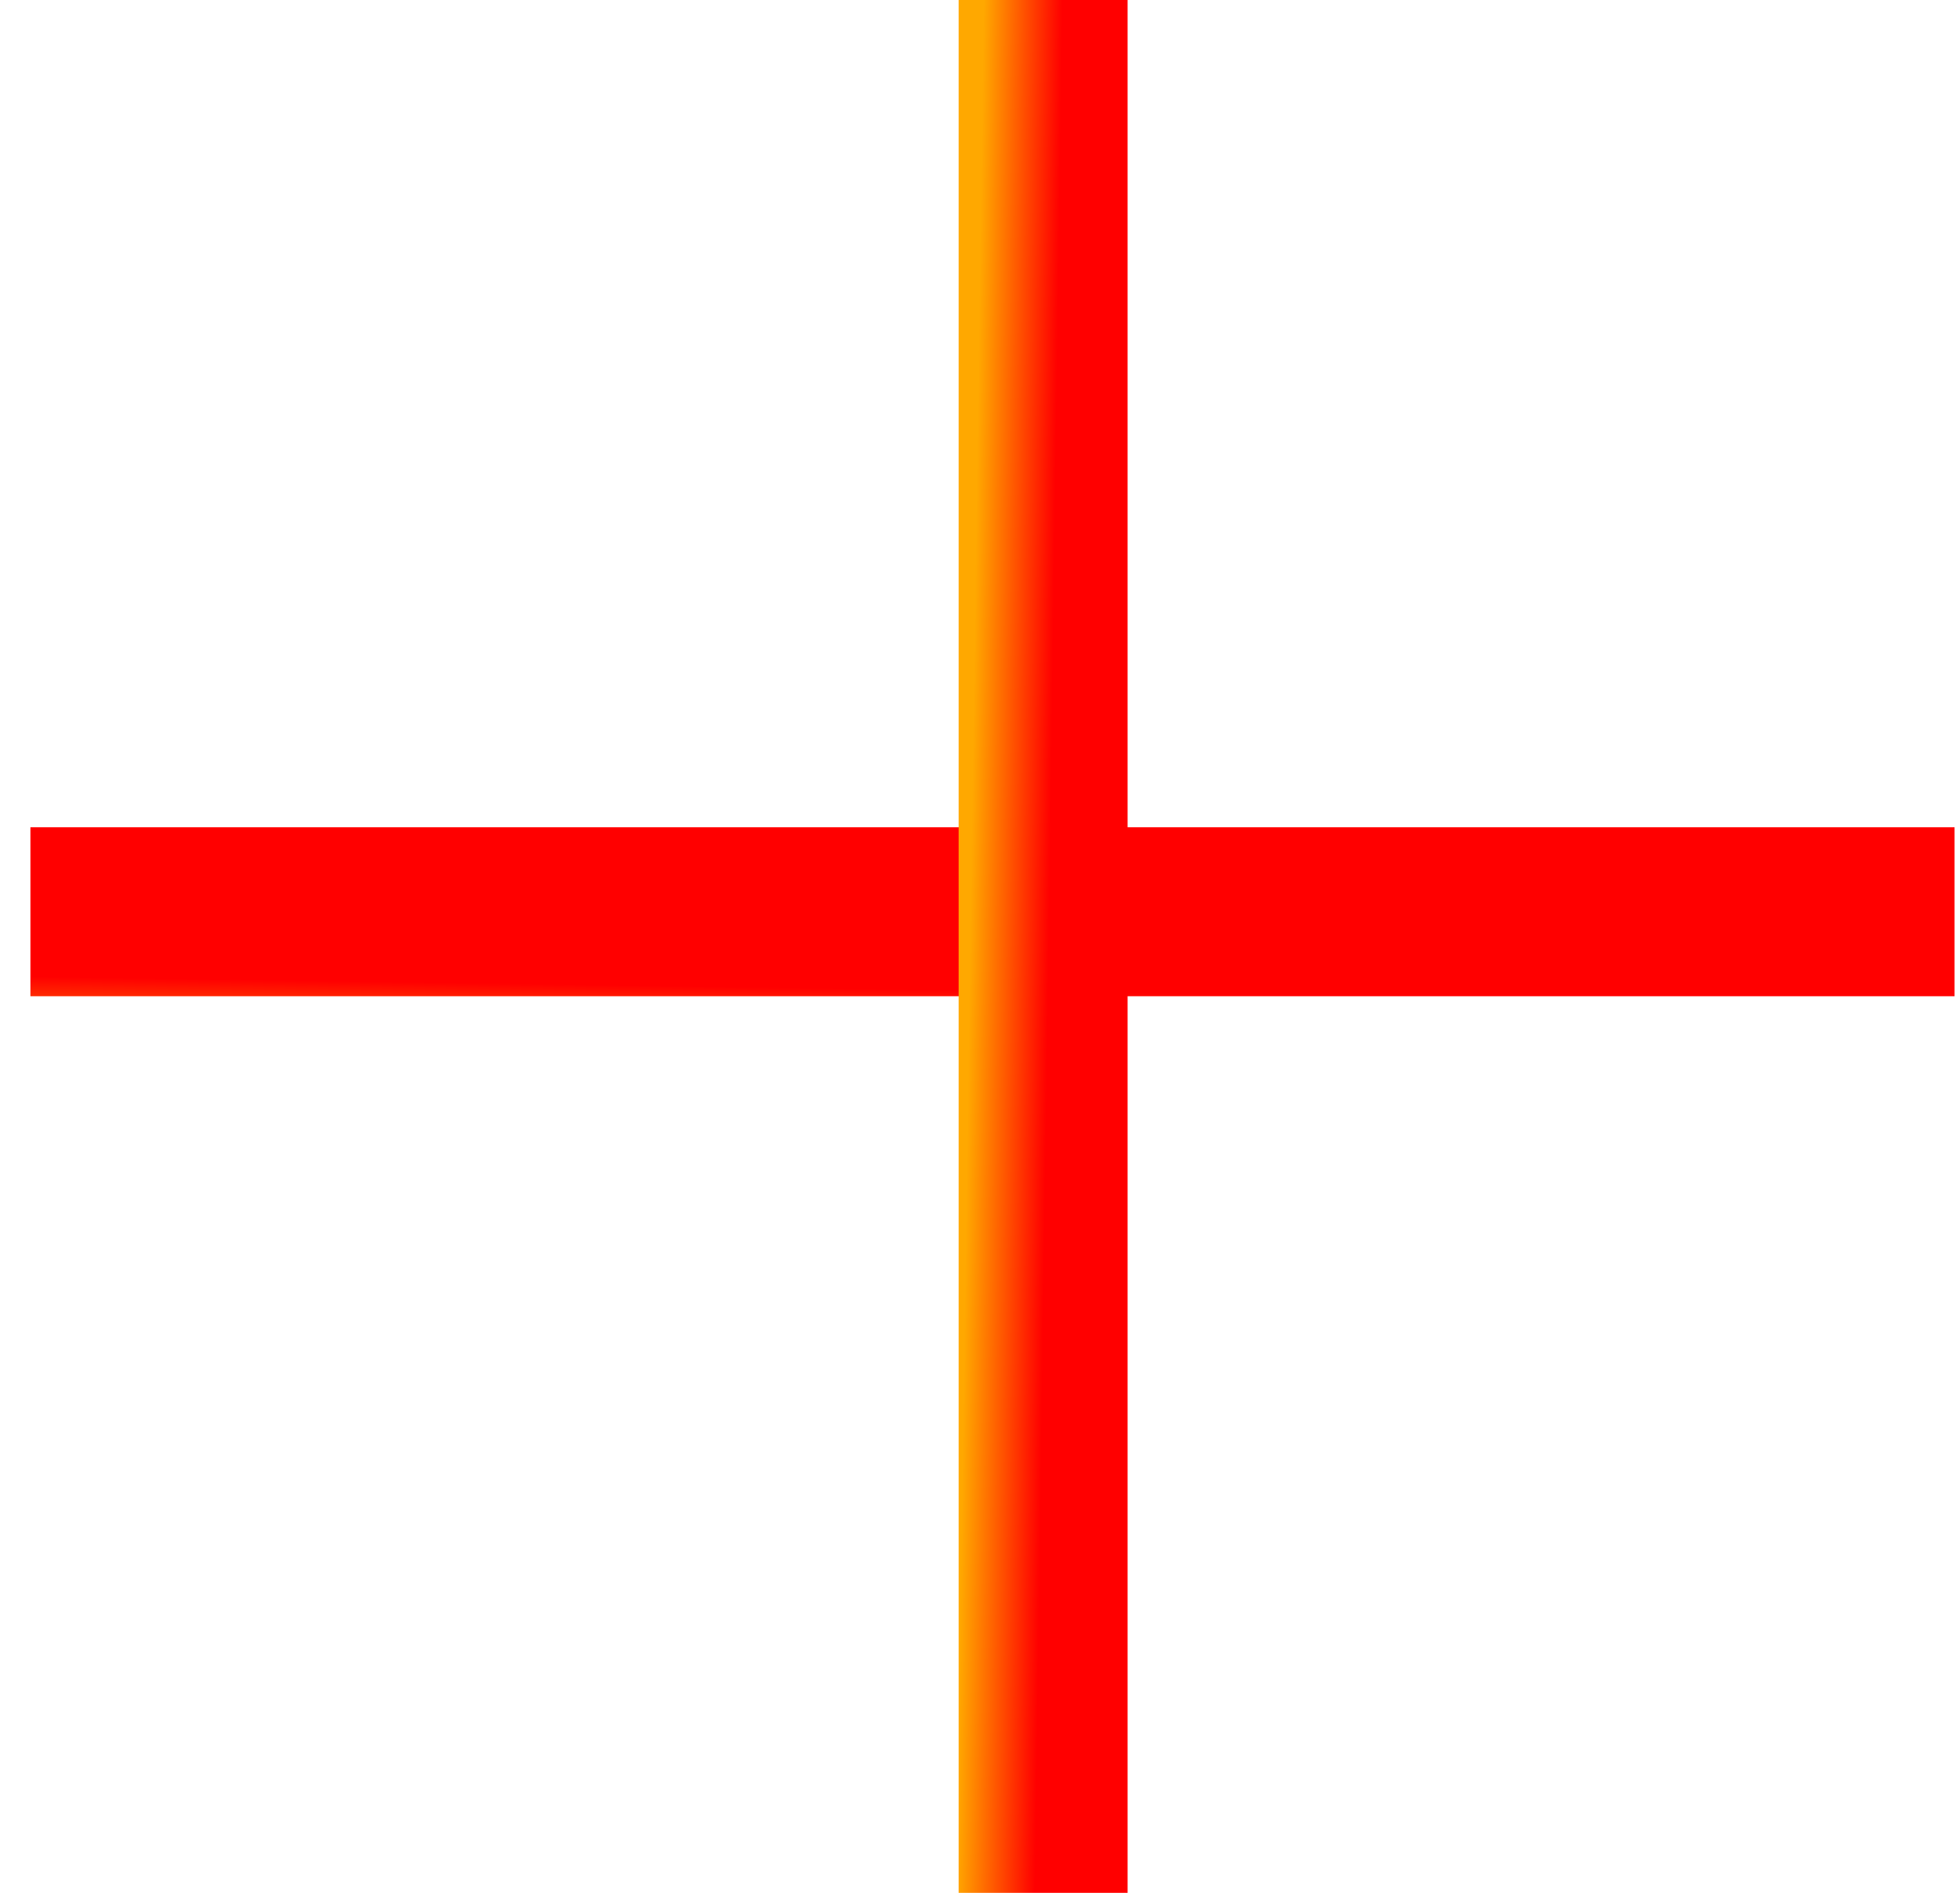 <svg width="29" height="28" viewBox="0 0 29 28" fill="none" xmlns="http://www.w3.org/2000/svg">
<line x1="0.45" y1="13.487" x2="28.919" y2="13.487" stroke="url(#paint0_linear)" stroke-width="2.5"/>
<path d="M15.434 0L15.434 28" stroke="url(#paint1_linear)" stroke-width="2.5"/>
<defs>
<linearGradient id="paint0_linear" x1="20.484" y1="14.737" x2="20.467" y2="15.903" gradientUnits="userSpaceOnUse">
<stop stop-color="#FF0000"/>
<stop offset="1" stop-color="#FFA800"/>
</linearGradient>
<linearGradient id="paint1_linear" x1="15.434" y1="19.704" x2="14.268" y2="19.687" gradientUnits="userSpaceOnUse">
<stop stop-color="#FF0000"/>
<stop offset="1" stop-color="#FFA800"/>
</linearGradient>
</defs>
</svg>
